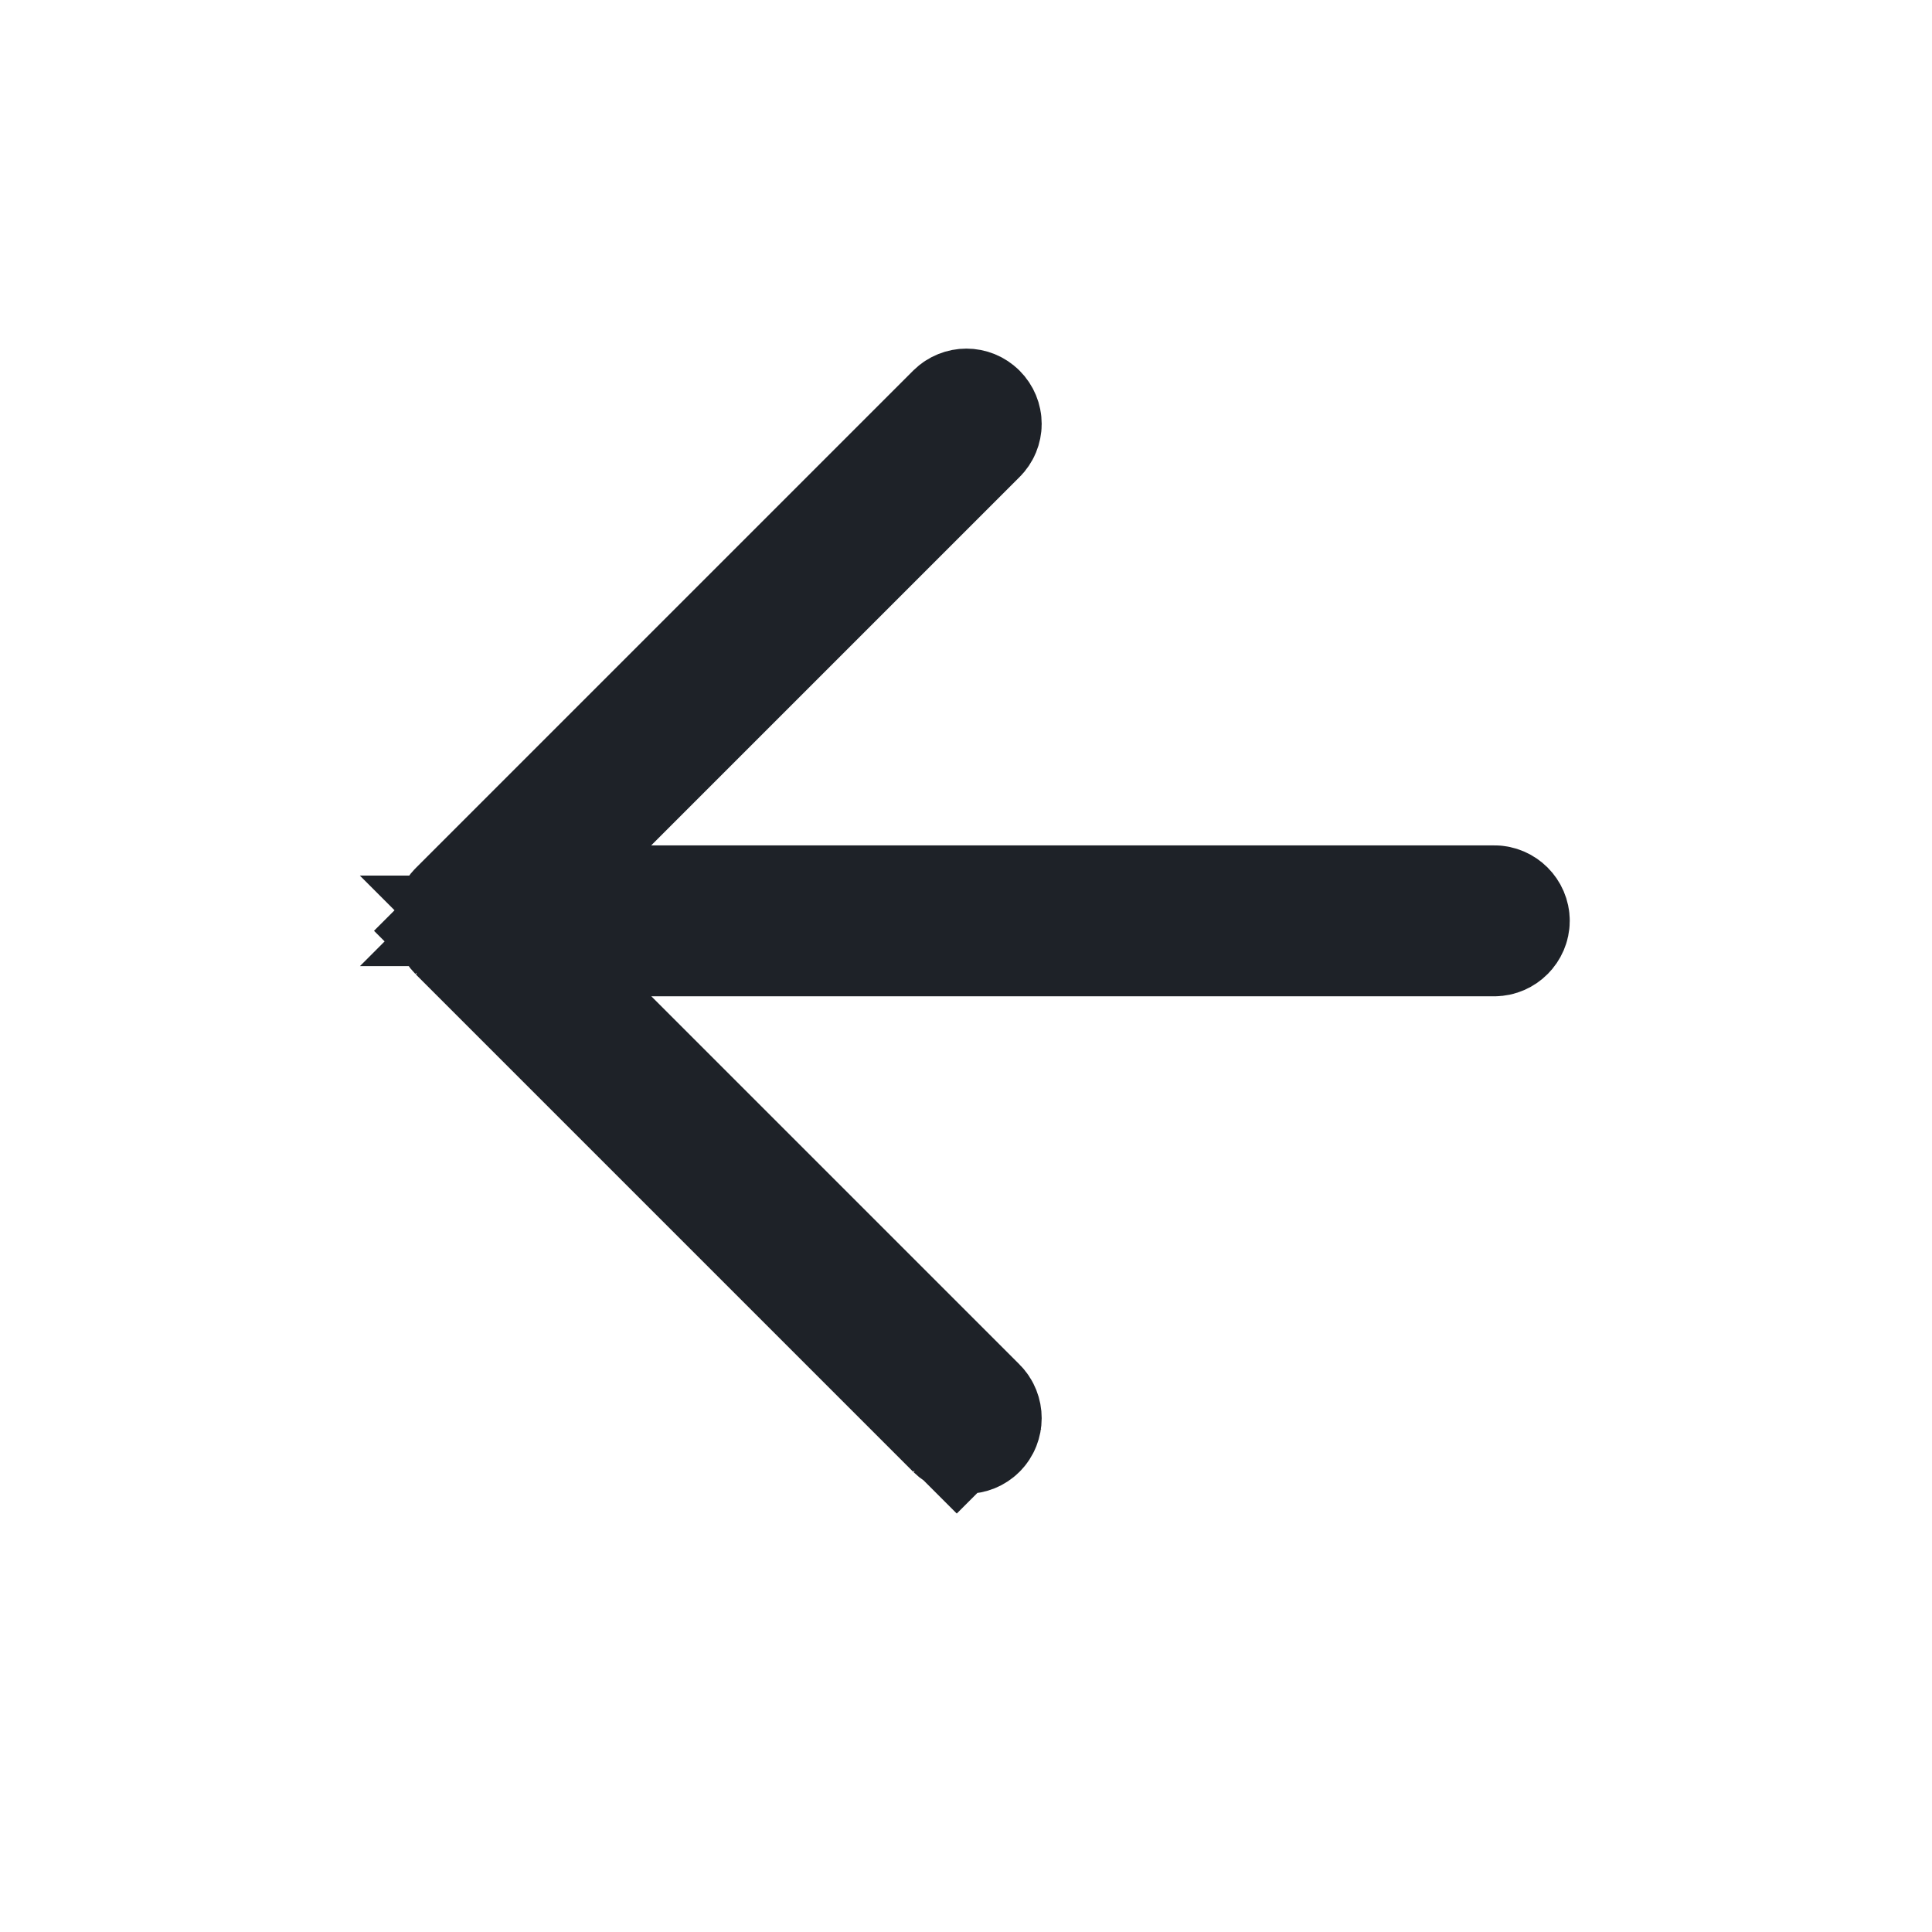 <svg width="16" height="16" viewBox="0 0 16 16" fill="none" xmlns="http://www.w3.org/2000/svg">
<path d="M5.04 8.604L4.187 7.751H5.394L12.375 7.751C12.443 7.751 12.5 7.693 12.5 7.626C12.5 7.558 12.443 7.501 12.375 7.501L5.394 7.501H4.187L5.04 6.647L8.09 3.597C8.139 3.549 8.139 3.472 8.09 3.423C8.042 3.375 7.965 3.375 7.916 3.423L3.797 7.542C3.749 7.59 3.749 7.667 3.797 7.716L3.451 8.062L3.797 7.716L7.916 11.835L7.57 12.181L7.916 11.835C7.965 11.883 8.042 11.883 8.09 11.835C8.139 11.786 8.139 11.703 8.09 11.654L5.04 8.604Z" stroke="#1E2228"/>
</svg>
